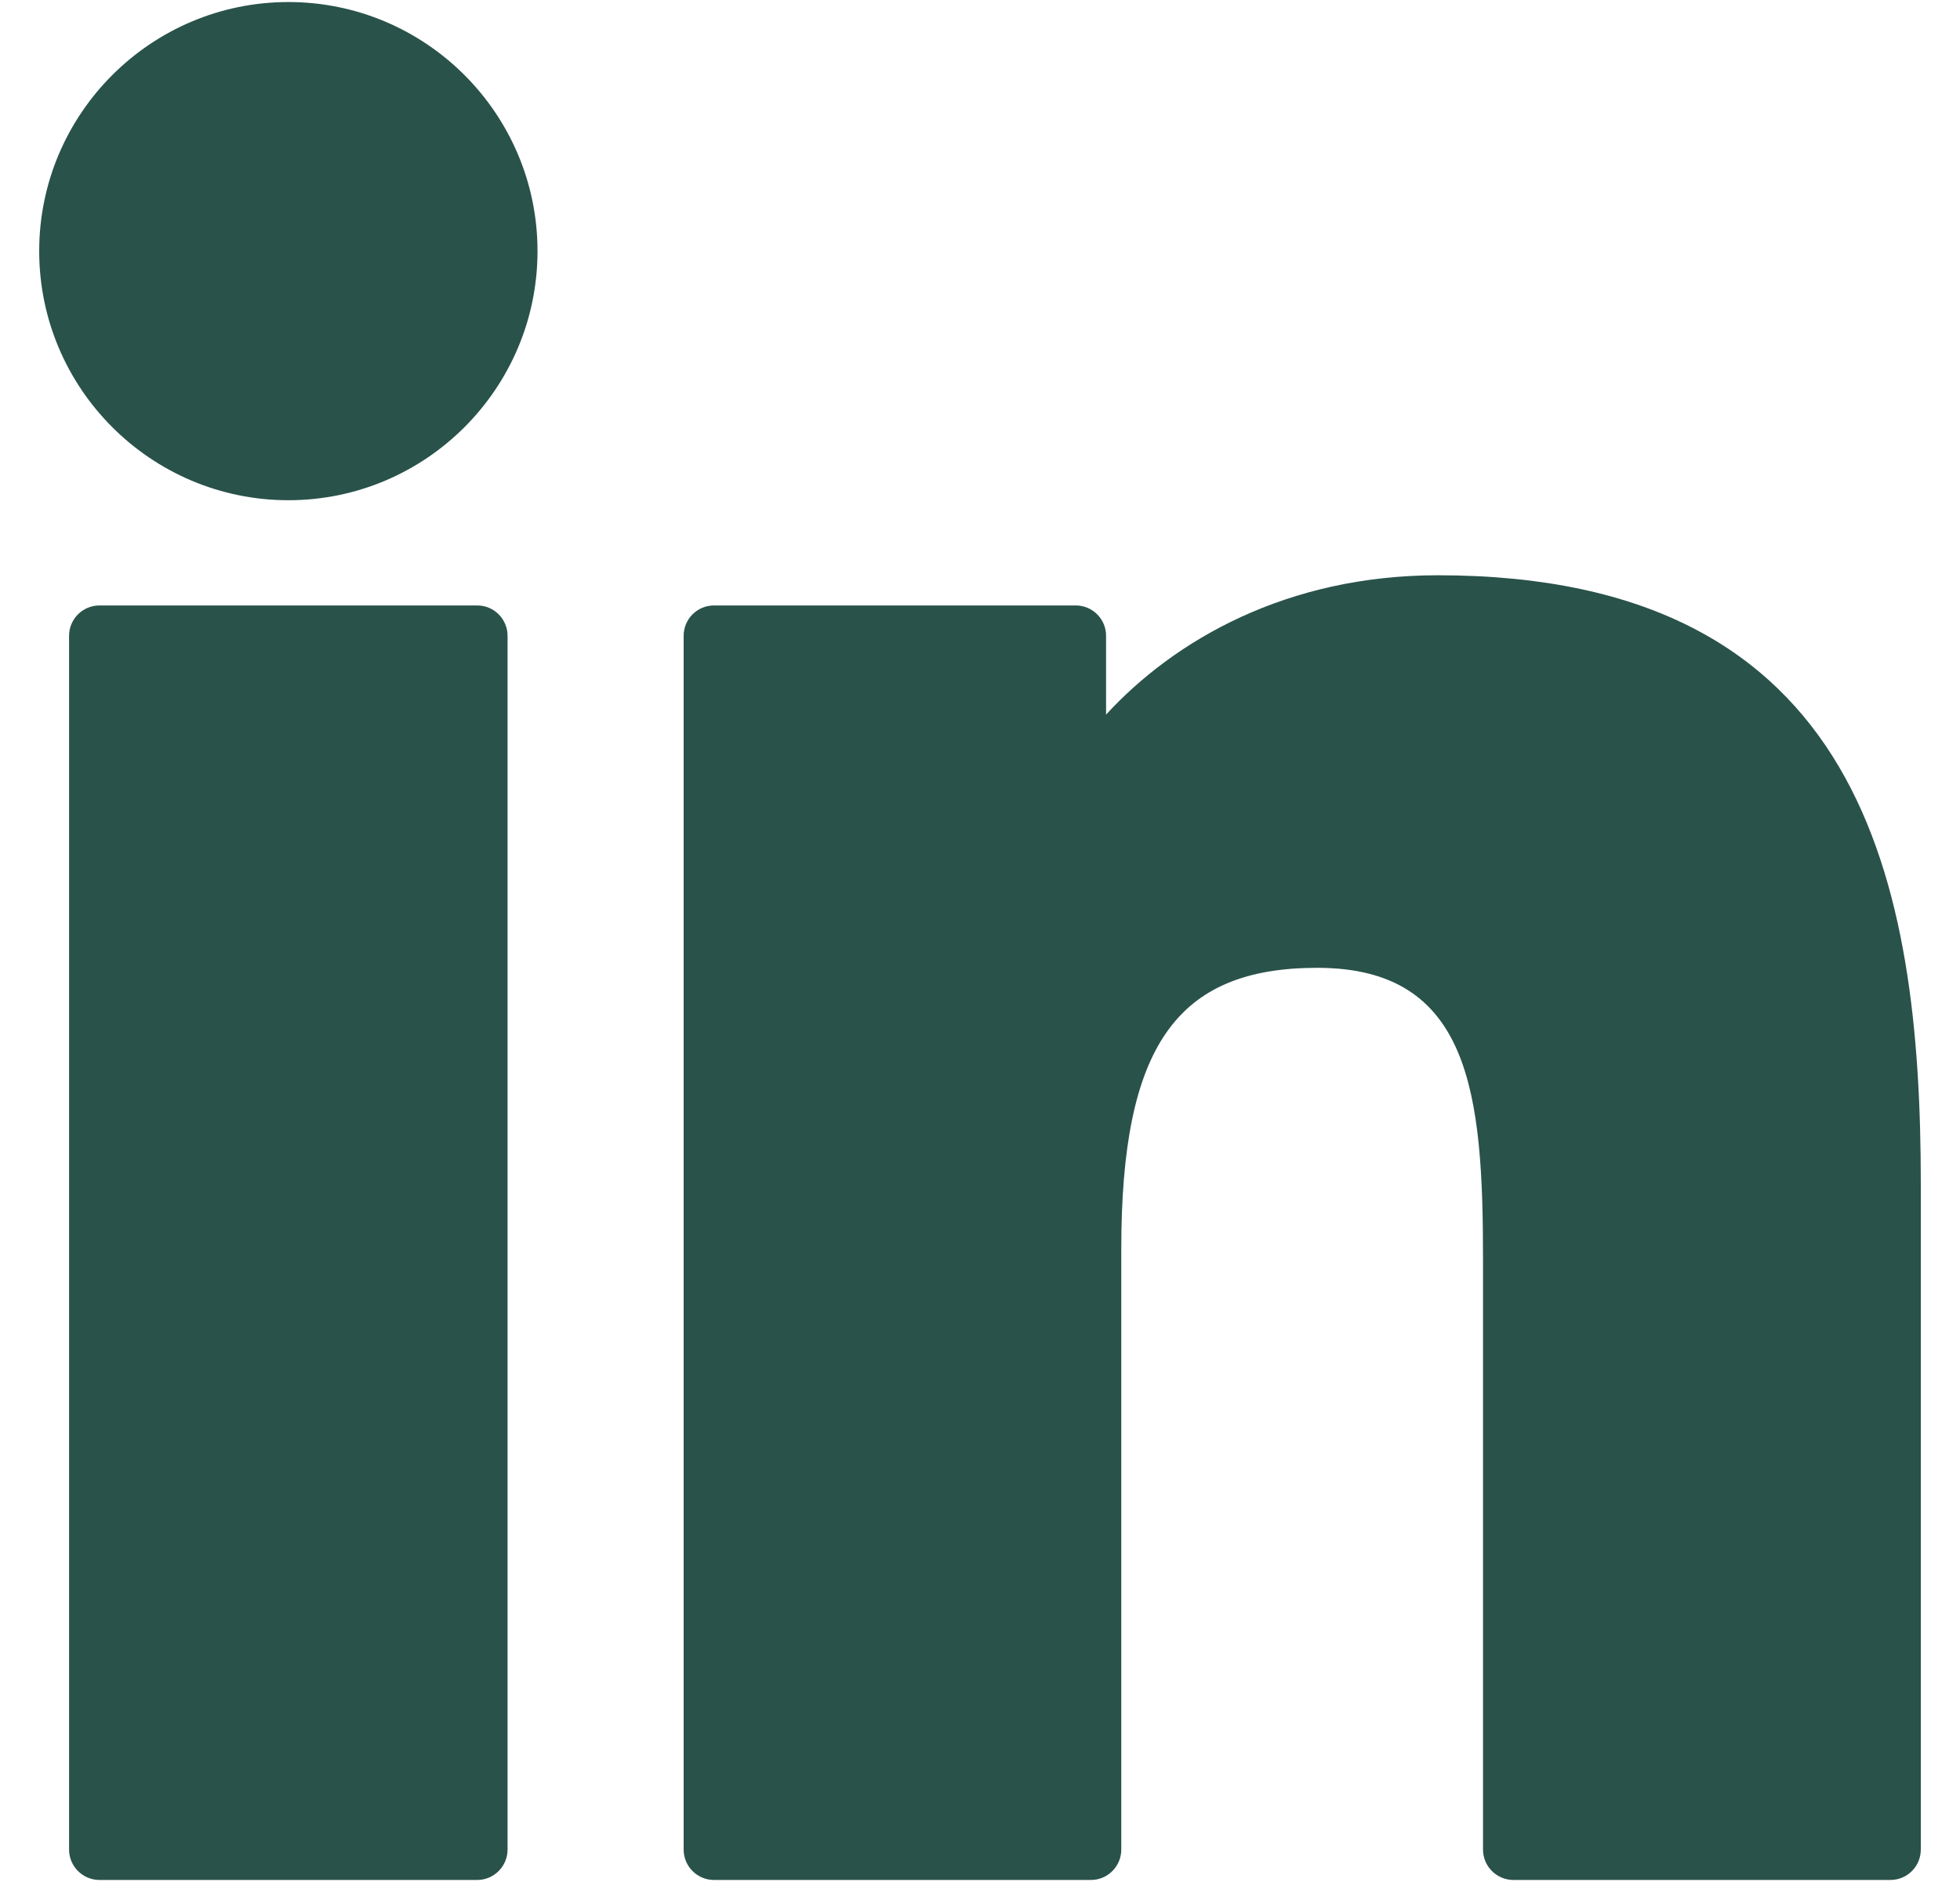 <svg width="25" height="24" viewBox="0 0 25 24" fill="none" xmlns="http://www.w3.org/2000/svg">
<g clip-path="url(#clip0_12_30)">
<path d="M6.087 7.721H1.269C1.055 7.721 0.881 7.894 0.881 8.108V23.586C0.881 23.8 1.055 23.974 1.269 23.974H6.087C6.3 23.974 6.474 23.8 6.474 23.586V8.108C6.474 7.894 6.3 7.721 6.087 7.721Z" fill="#29524A"/>
<path d="M3.679 0.026C1.926 0.026 0.5 1.451 0.5 3.202C0.5 4.954 1.926 6.379 3.679 6.379C5.431 6.379 6.856 4.954 6.856 3.202C6.856 1.451 5.431 0.026 3.679 0.026Z" fill="#29524A"/>
<path d="M18.342 7.336C16.407 7.336 14.976 8.168 14.108 9.113V8.108C14.108 7.894 13.935 7.721 13.721 7.721H9.107C8.893 7.721 8.72 7.894 8.72 8.108V23.586C8.72 23.8 8.893 23.974 9.107 23.974H13.915C14.129 23.974 14.302 23.8 14.302 23.586V15.928C14.302 13.348 15.003 12.342 16.802 12.342C18.761 12.342 18.916 13.954 18.916 16.061V23.587C18.916 23.8 19.09 23.974 19.304 23.974H24.113C24.327 23.974 24.5 23.8 24.5 23.587V15.096C24.5 11.259 23.768 7.336 18.342 7.336Z" fill="#29524A"/>
</g>
<defs>
<clipPath id="clip0_12_30">
<rect width="24" height="24" fill="white" transform="translate(0.5)"/>
</clipPath>
</defs>
</svg>
